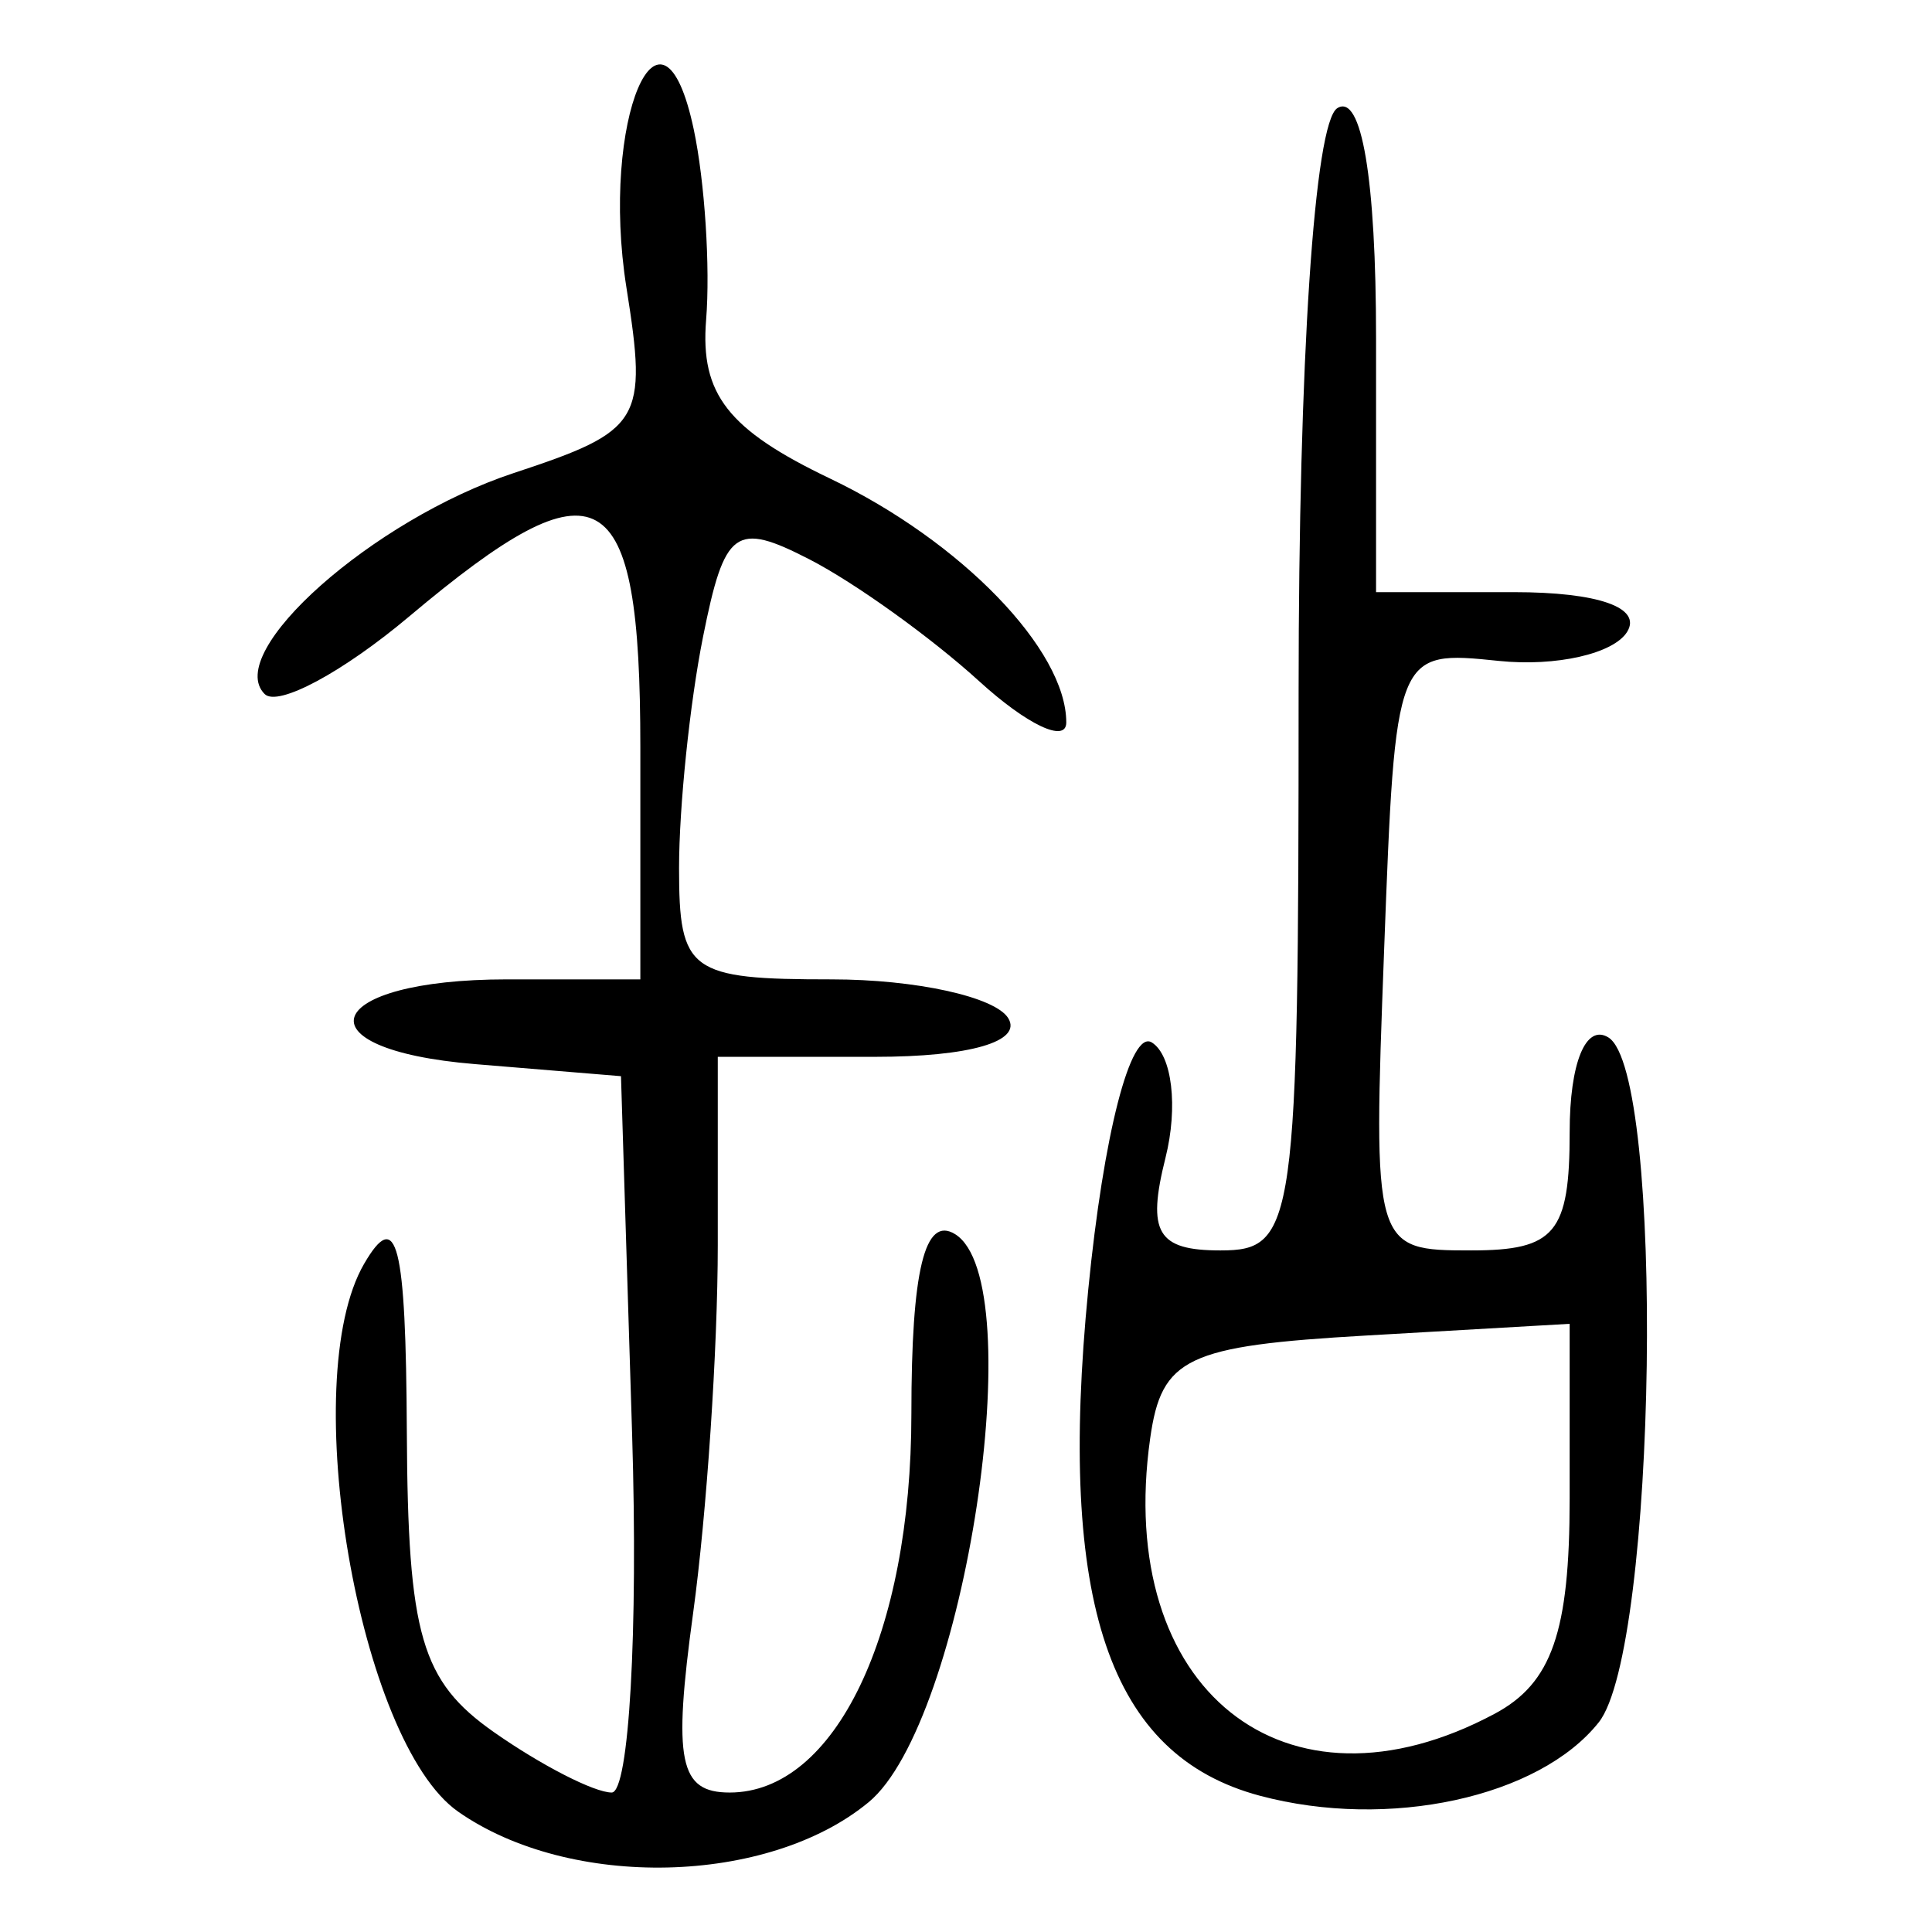 <?xml version="1.0" encoding="UTF-8" standalone="no"?>
<!-- Created with Inkscape (http://www.inkscape.org/) -->

<svg
   xmlns:dc="http://purl.org/dc/elements/1.1/"
   xmlns:cc="http://creativecommons.org/ns#"
   xmlns:rdf="http://www.w3.org/1999/02/22-rdf-syntax-ns#"
   xmlns:svg="http://www.w3.org/2000/svg"
   xmlns="http://www.w3.org/2000/svg"
   xmlns:sodipodi="http://sodipodi.sourceforge.net/DTD/sodipodi-0.dtd"
   xmlns:inkscape="http://www.inkscape.org/namespaces/inkscape"
   width="300"
   height="300"
   id="svg2"
   version="1.1"
   inkscape:version="0.92.4 (5da689c313, 2019-01-14)"
   sodipodi:docname="image-bigseal.svg">
  <defs
     id="defs4" />
  <sodipodi:namedview
     id="base"
     pagecolor="#ffffff"
     bordercolor="#666666"
     borderopacity="1.0"
     inkscape:pageopacity="0.0"
     inkscape:pageshadow="2"
     inkscape:zoom="1.4"
     inkscape:cx="188.87961"
     inkscape:cy="190.47153"
     inkscape:document-units="px"
     inkscape:current-layer="layer1"
     showgrid="false"
     inkscape:window-width="1872"
     inkscape:window-height="1016"
     inkscape:window-x="48"
     inkscape:window-y="27"
     inkscape:window-maximized="1" />
  <g
     inkscape:label="Calque 1"
     inkscape:groupmode="layer"
     id="layer1"
     transform="translate(0,-752.362)">
    <path
       style="fill:#000000;stroke-width:6.013"
       d="M 71.133,1033.669 C 55.697,1022.857 46.053,966.646 56.539,948.606 c 5.103,-8.778 6.489,-3.315 6.634,26.141 0.155,31.548 2.225,38.669 13.546,46.598 7.35,5.148 15.568,9.36 18.264,9.36 2.695,0 4.122,-25.028 3.172,-55.617 l -1.729,-55.617 -22.673,-1.874 c -27.8,-2.297 -23.681,-13.158 4.99,-13.158 h 20.689 v -36.076 c 0,-41.686 -6.247,-45.221 -35.869,-20.296 -10.314,8.679 -20.426,14.107 -22.471,12.062 -6.447,-6.447 16.842,-27.104 38.681,-34.312 19.905,-6.569 20.799,-8.039 17.502,-28.787 -4.126,-25.963 5.418,-48.384 10.454,-24.556 1.711,8.095 2.573,21.401 1.916,29.569 -0.926,11.518 3.396,17.046 19.256,24.632 20.343,9.729 36.67,26.592 36.67,37.873 0,3.251 -6.088,0.367 -13.529,-6.41 -7.441,-6.777 -19.294,-15.288 -26.34,-18.914 -11.506,-5.92 -13.191,-4.695 -16.535,12.026 -2.048,10.24 -3.723,26.396 -3.723,35.904 0,16.116 1.605,17.286 23.696,17.286 13.033,0 25.368,2.706 27.412,6.013 2.244,3.631 -5.95,6.013 -20.689,6.013 h -24.406 v 29.224 c 0,16.073 -1.721,41.777 -3.824,57.12 -3.156,23.024 -2.165,27.896 5.672,27.896 16.383,0 28.215,-24.665 28.215,-58.813 0,-22.288 2.071,-30.807 6.782,-27.895 11.929,7.372 1.507,75.874 -13.421,88.211 -15.633,12.92 -46.382,13.625 -63.748,1.462 z m 124.501,-2.465 c -23.414,-6.254 -31.445,-29.943 -26.65,-78.609 2.375,-24.102 6.566,-40.402 9.864,-38.364 3.154,1.949 4.111,10.013 2.127,17.92 -2.912,11.604 -1.267,14.376 8.532,14.376 11.618,0 12.14,-3.735 12.14,-86.829 0,-51.4 2.453,-88.345 6.013,-90.545 3.775,-2.333 6.013,10.961 6.013,35.721 v 39.437 h 21.399 c 13.098,0 19.92,2.393 17.586,6.169 -2.097,3.393 -11.05,5.422 -19.896,4.51 -16.065,-1.658 -16.085,-1.607 -17.839,44.938 -1.747,46.362 -1.679,46.598 13.529,46.598 13.04,0 15.285,-2.701 15.285,-18.393 0,-10.731 2.505,-16.845 6.013,-14.677 8.821,5.451 7.555,94.971 -1.503,106.358 -9.28,11.664 -32.644,16.722 -52.611,11.389 z m 36.471,-12.737 c 8.863,-4.744 11.63,-12.686 11.63,-33.384 v -27.16 l -31.567,1.817 c -27.934,1.608 -31.797,3.445 -33.568,15.957 -5.524,39.025 20.953,60.19 53.504,42.769 z"
       id="path195"
       inkscape:connector-curvature="0" />
  </g>
</svg>
